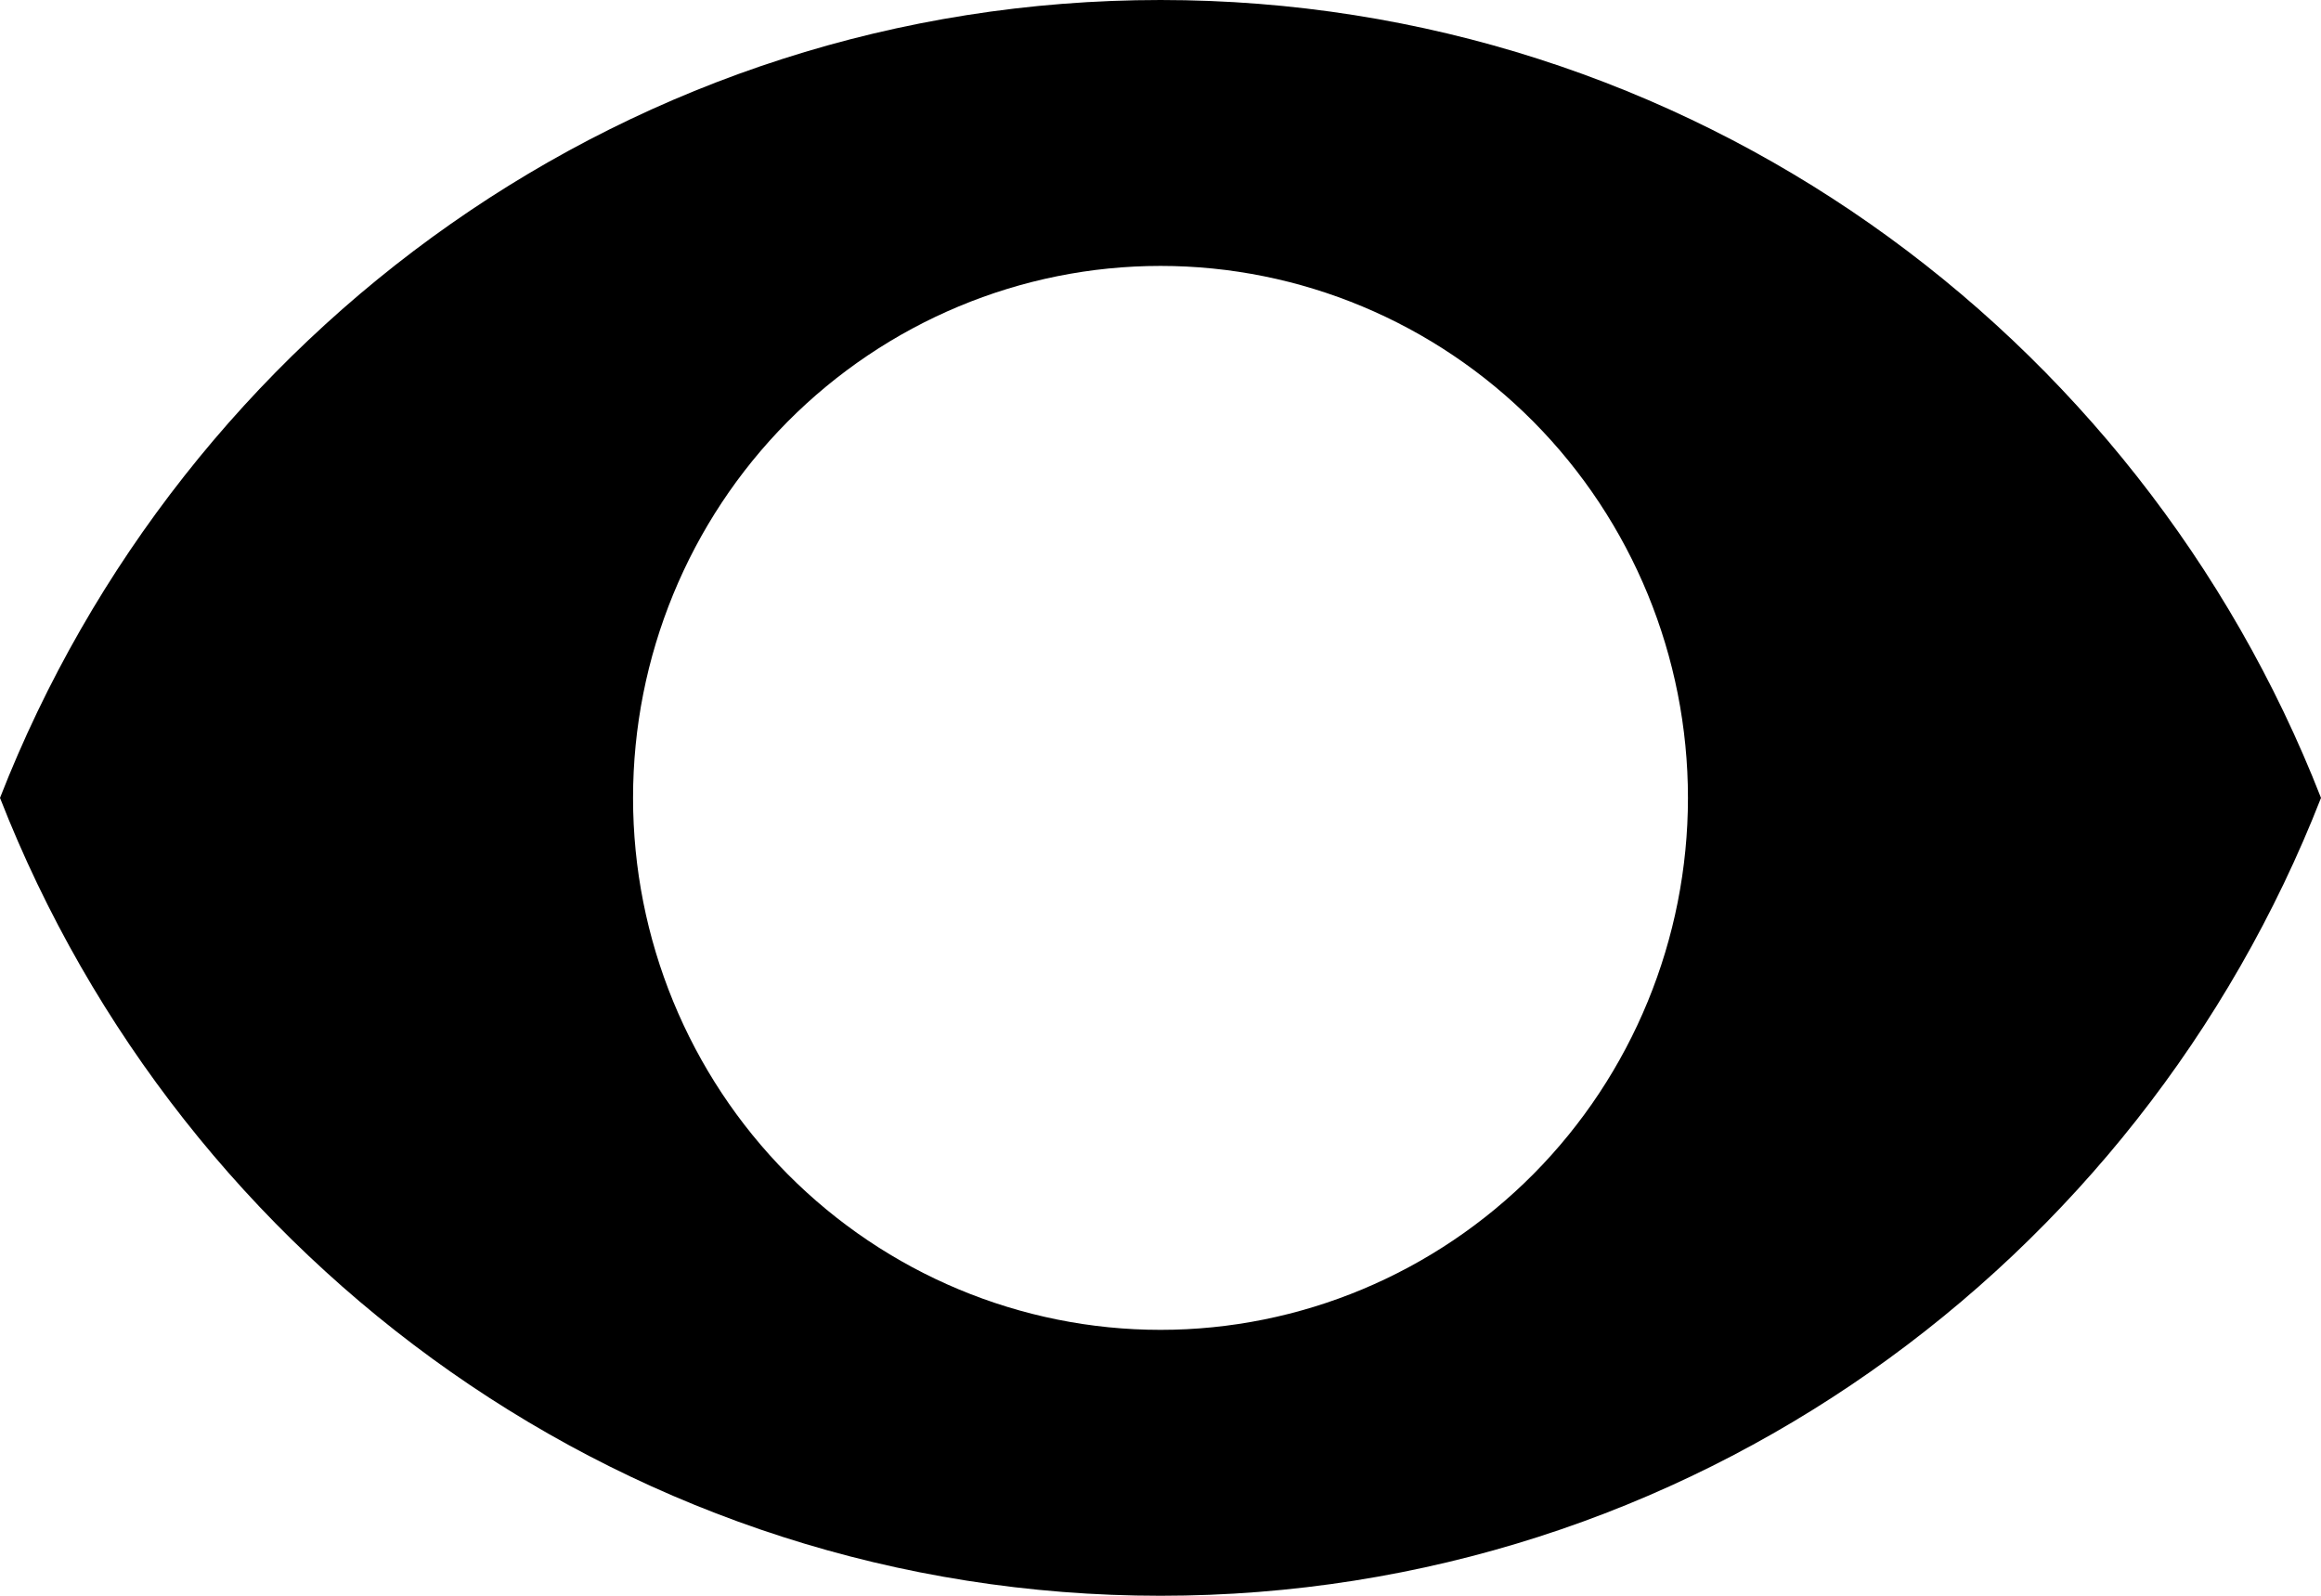 <svg width="16" height="11" viewBox="0 0 16 11" fill="none" xmlns="http://www.w3.org/2000/svg">
<path d="M8 9.167C7.036 9.167 6.111 8.78 5.429 8.093C4.747 7.405 4.364 6.472 4.364 5.5C4.364 4.528 4.747 3.595 5.429 2.907C6.111 2.22 7.036 1.833 8 1.833C8.964 1.833 9.889 2.22 10.571 2.907C11.253 3.595 11.636 4.528 11.636 5.5C11.636 6.472 11.253 7.405 10.571 8.093C9.889 8.78 8.964 9.167 8 9.167ZM8 0C4.364 0 1.258 2.281 0 5.5C1.258 8.719 4.364 11 8 11C11.636 11 14.742 8.719 16 5.5C14.742 2.281 11.636 0 8 0Z" fill="black"/>
</svg>
